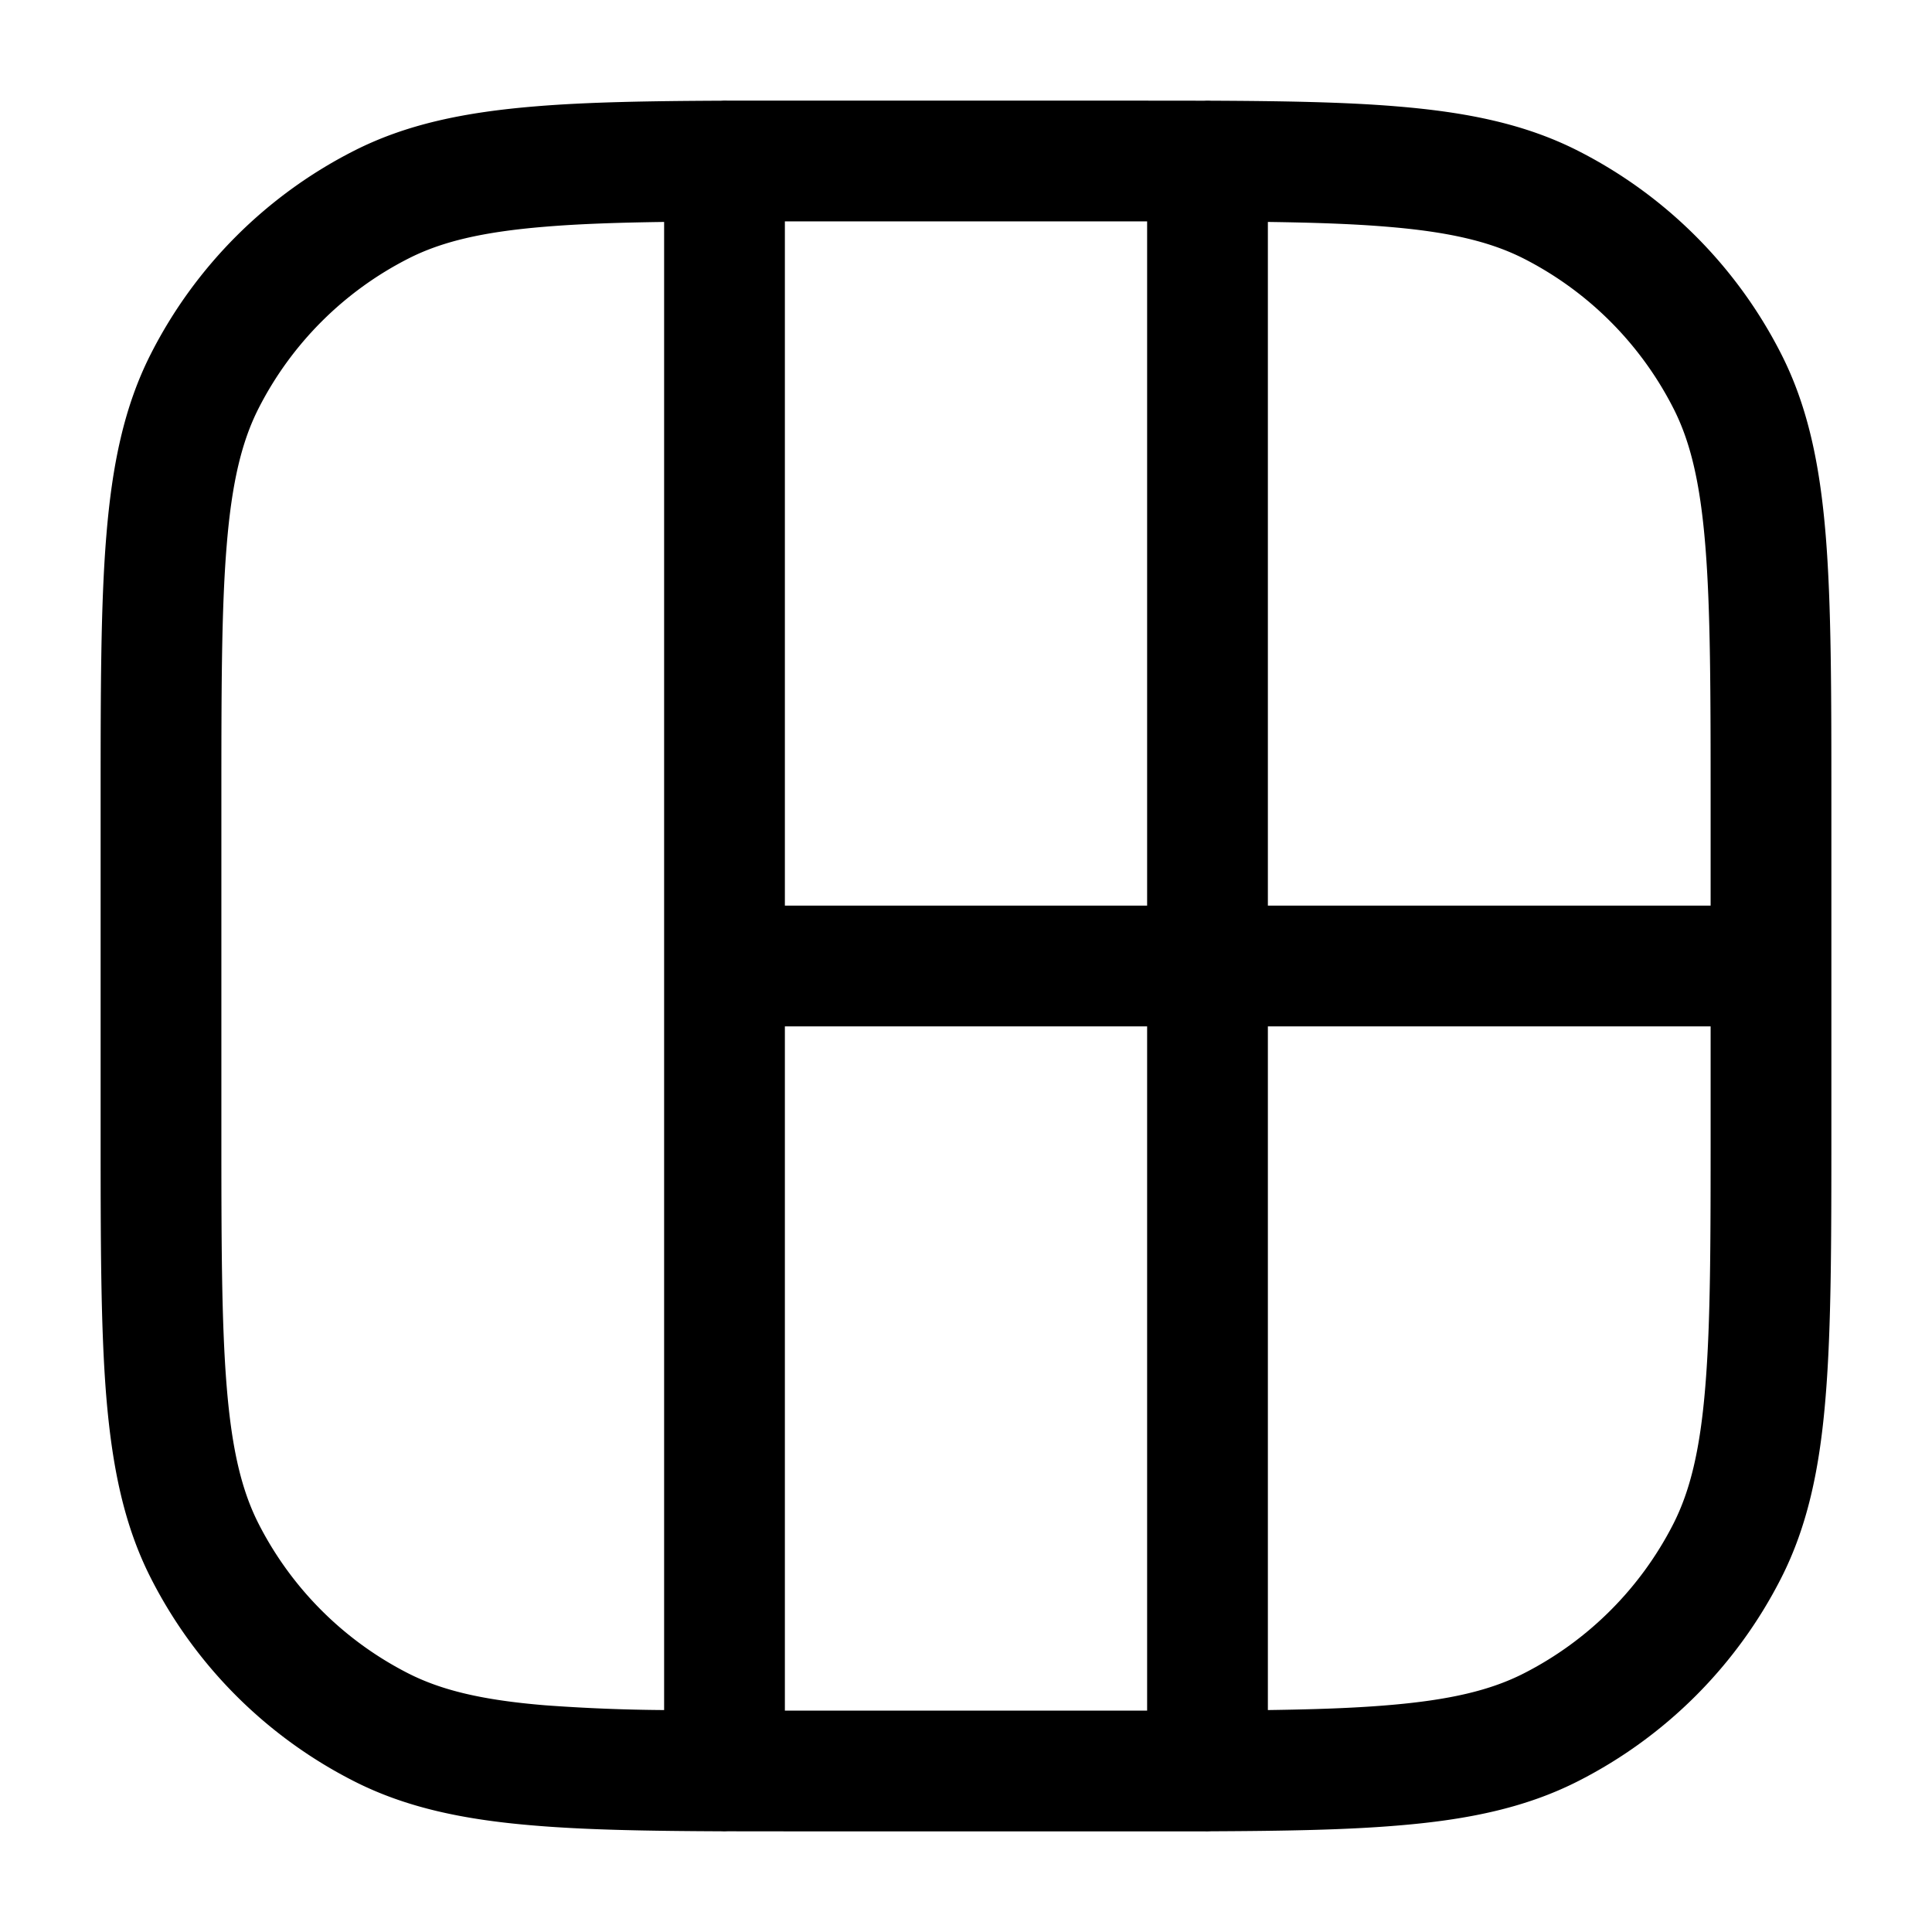<svg xmlns="http://www.w3.org/2000/svg" width="24" height="24" fill="currentColor" viewBox="0 0 24 24">
  <path fill-rule="evenodd" d="M10 1.25H9.038a.77.77 0 00-.081.001c-.906.004-1.662.017-2.302.07-.88.072-1.607.22-2.265.556A5.75 5.75 0 001.877 4.39c-.336.658-.484 1.385-.556 2.265-.071.864-.071 1.94-.071 3.311v4.068c0 1.371 0 2.447.07 3.311.073.88.221 1.607.557 2.265a5.75 5.75 0 002.513 2.513c.658.336 1.385.485 2.265.556.64.053 1.396.066 2.302.07a.779.779 0 00.08 0l.927.001H14.962a.793.793 0 00.081-.001c.906-.004 1.662-.017 2.302-.07.88-.071 1.607-.22 2.265-.556a5.75 5.75 0 002.513-2.513c.336-.658.485-1.385.556-2.265.071-.864.071-1.94.071-3.311V9.966c0-1.371 0-2.447-.07-3.311-.072-.88-.221-1.607-.557-2.265a5.75 5.75 0 00-2.513-2.513c-.658-.336-1.385-.484-2.265-.556-.64-.053-1.396-.066-2.302-.07a.755.755 0 00-.081 0l-.928-.001H10zm4.25 1.5h-4.5v8.5h4.5v-8.5zm0 10h-4.5v8.5h4.5v-8.5zm1.5 8.493V12.75h5.5V14c0 1.412 0 2.427-.066 3.223-.064.787-.188 1.295-.397 1.707a4.251 4.251 0 01-1.857 1.857c-.412.21-.92.333-1.707.397-.421.035-.903.051-1.473.059zm0-9.993V2.757c.57.008 1.052.024 1.473.059.787.064 1.295.188 1.707.397a4.25 4.25 0 011.857 1.858c.21.411.333.919.397 1.706.065.796.066 1.81.066 3.223v1.25h-5.5zM6.777 2.816c.421-.035.903-.051 1.473-.059v18.486a22.18 22.18 0 01-1.473-.059c-.787-.064-1.295-.188-1.706-.397a4.25 4.25 0 01-1.858-1.857c-.21-.412-.333-.92-.397-1.707-.065-.796-.066-1.81-.066-3.223v-4c0-1.413 0-2.427.066-3.223.064-.787.188-1.295.397-1.706a4.25 4.25 0 011.858-1.858c.411-.21.919-.333 1.706-.397z"/>
</svg>
